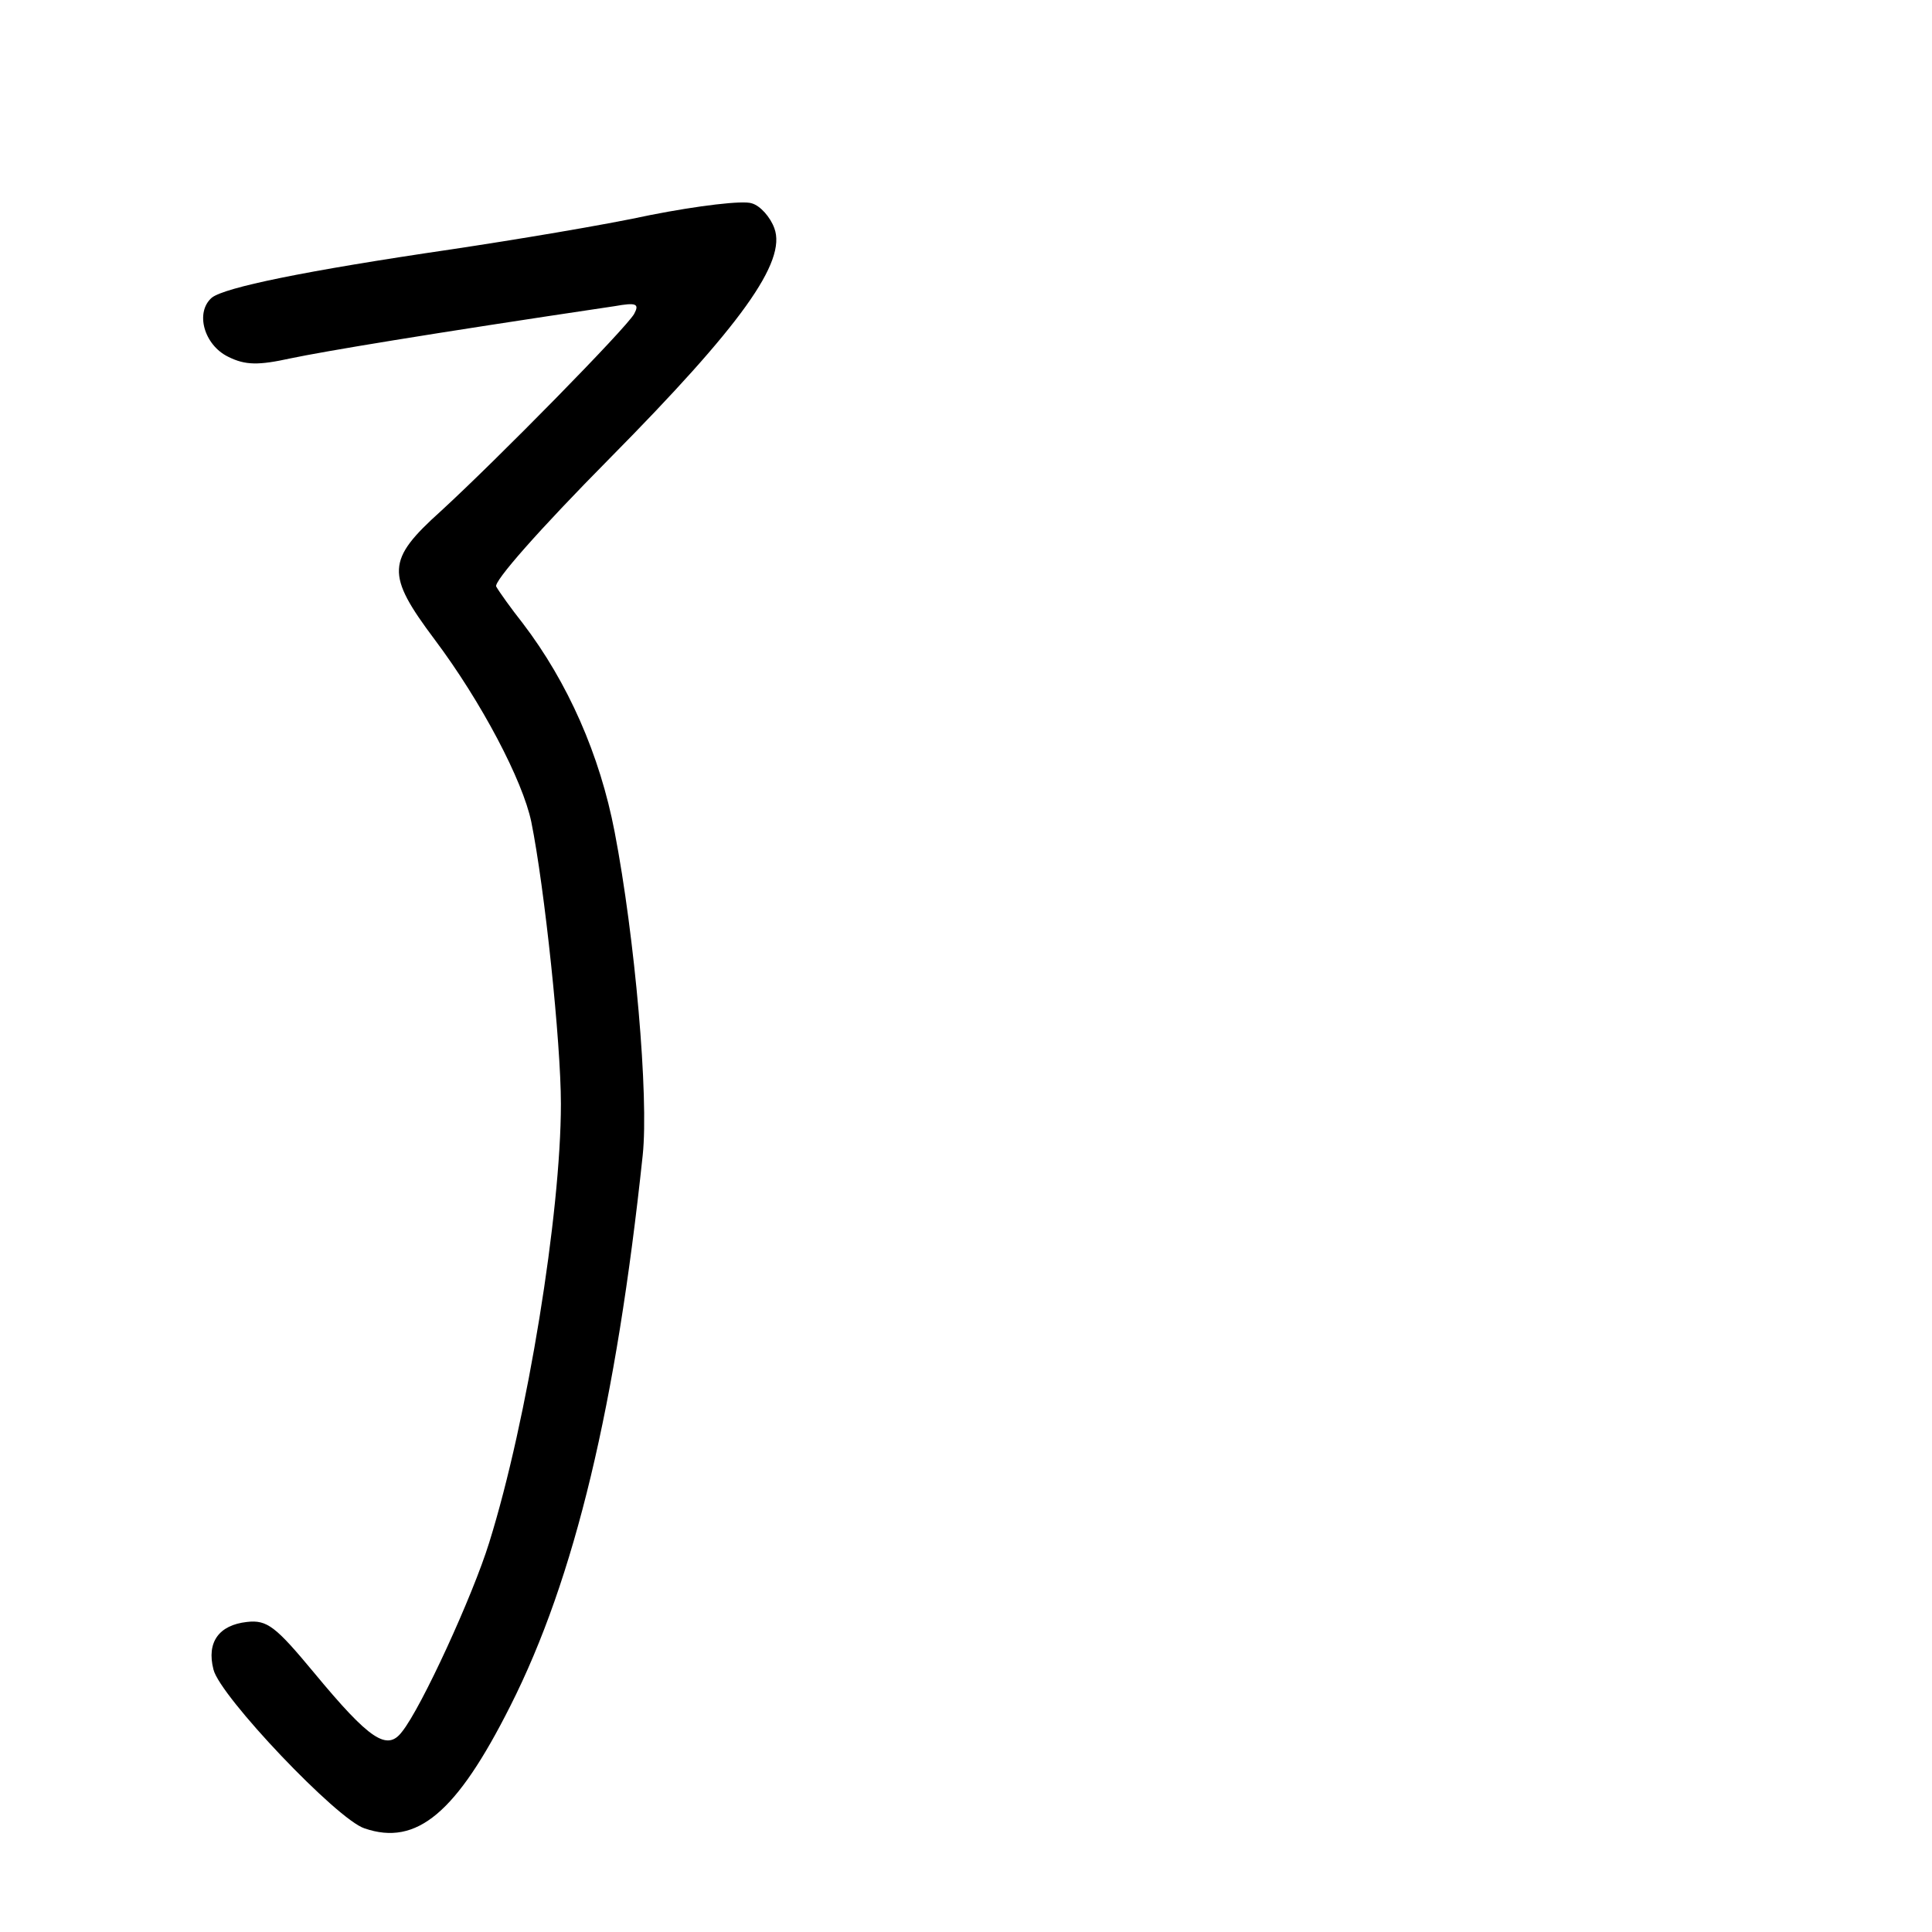 <?xml version="1.0" standalone="no"?>
<!DOCTYPE svg PUBLIC "-//W3C//DTD SVG 20010904//EN"
 "http://www.w3.org/TR/2001/REC-SVG-20010904/DTD/svg10.dtd">
<svg version="1.0" xmlns="http://www.w3.org/2000/svg"
 width="248pt" height="248pt" viewBox="0 0 248 248"
 preserveAspectRatio="xMidYMid meet">
<g transform="translate(0,248) scale(0.1,-0.1)"
fill="#000000" stroke="none">
<path d="M835 2204 c-60 -13 -175 -32 -255 -44 -191 -28 -291 -49 -308 -62
-22 -19 -10 -61 21 -76 22 -11 39 -11 80 -2 43 9 174 31 416 67 28 5 32 3 25
-10 -11 -19 -175 -186 -248 -253 -70 -63 -71 -81 -8 -165 60 -80 113 -181 124
-234 17 -84 38 -283 38 -362 0 -140 -43 -406 -92 -563 -21 -68 -87 -212 -112
-243 -19 -25 -41 -11 -113 76 -49 59 -60 68 -86 65 -36 -4 -52 -26 -43 -61 8
-34 159 -193 194 -204 67 -23 118 20 187 157 83 164 136 387 170 707 8 75 -10
280 -36 415 -19 99 -60 192 -118 268 -15 19 -30 40 -34 47 -4 6 55 73 146 165
168 170 227 252 211 295 -5 14 -18 29 -29 32 -11 4 -69 -3 -130 -15z"/>
</g>
</svg>

